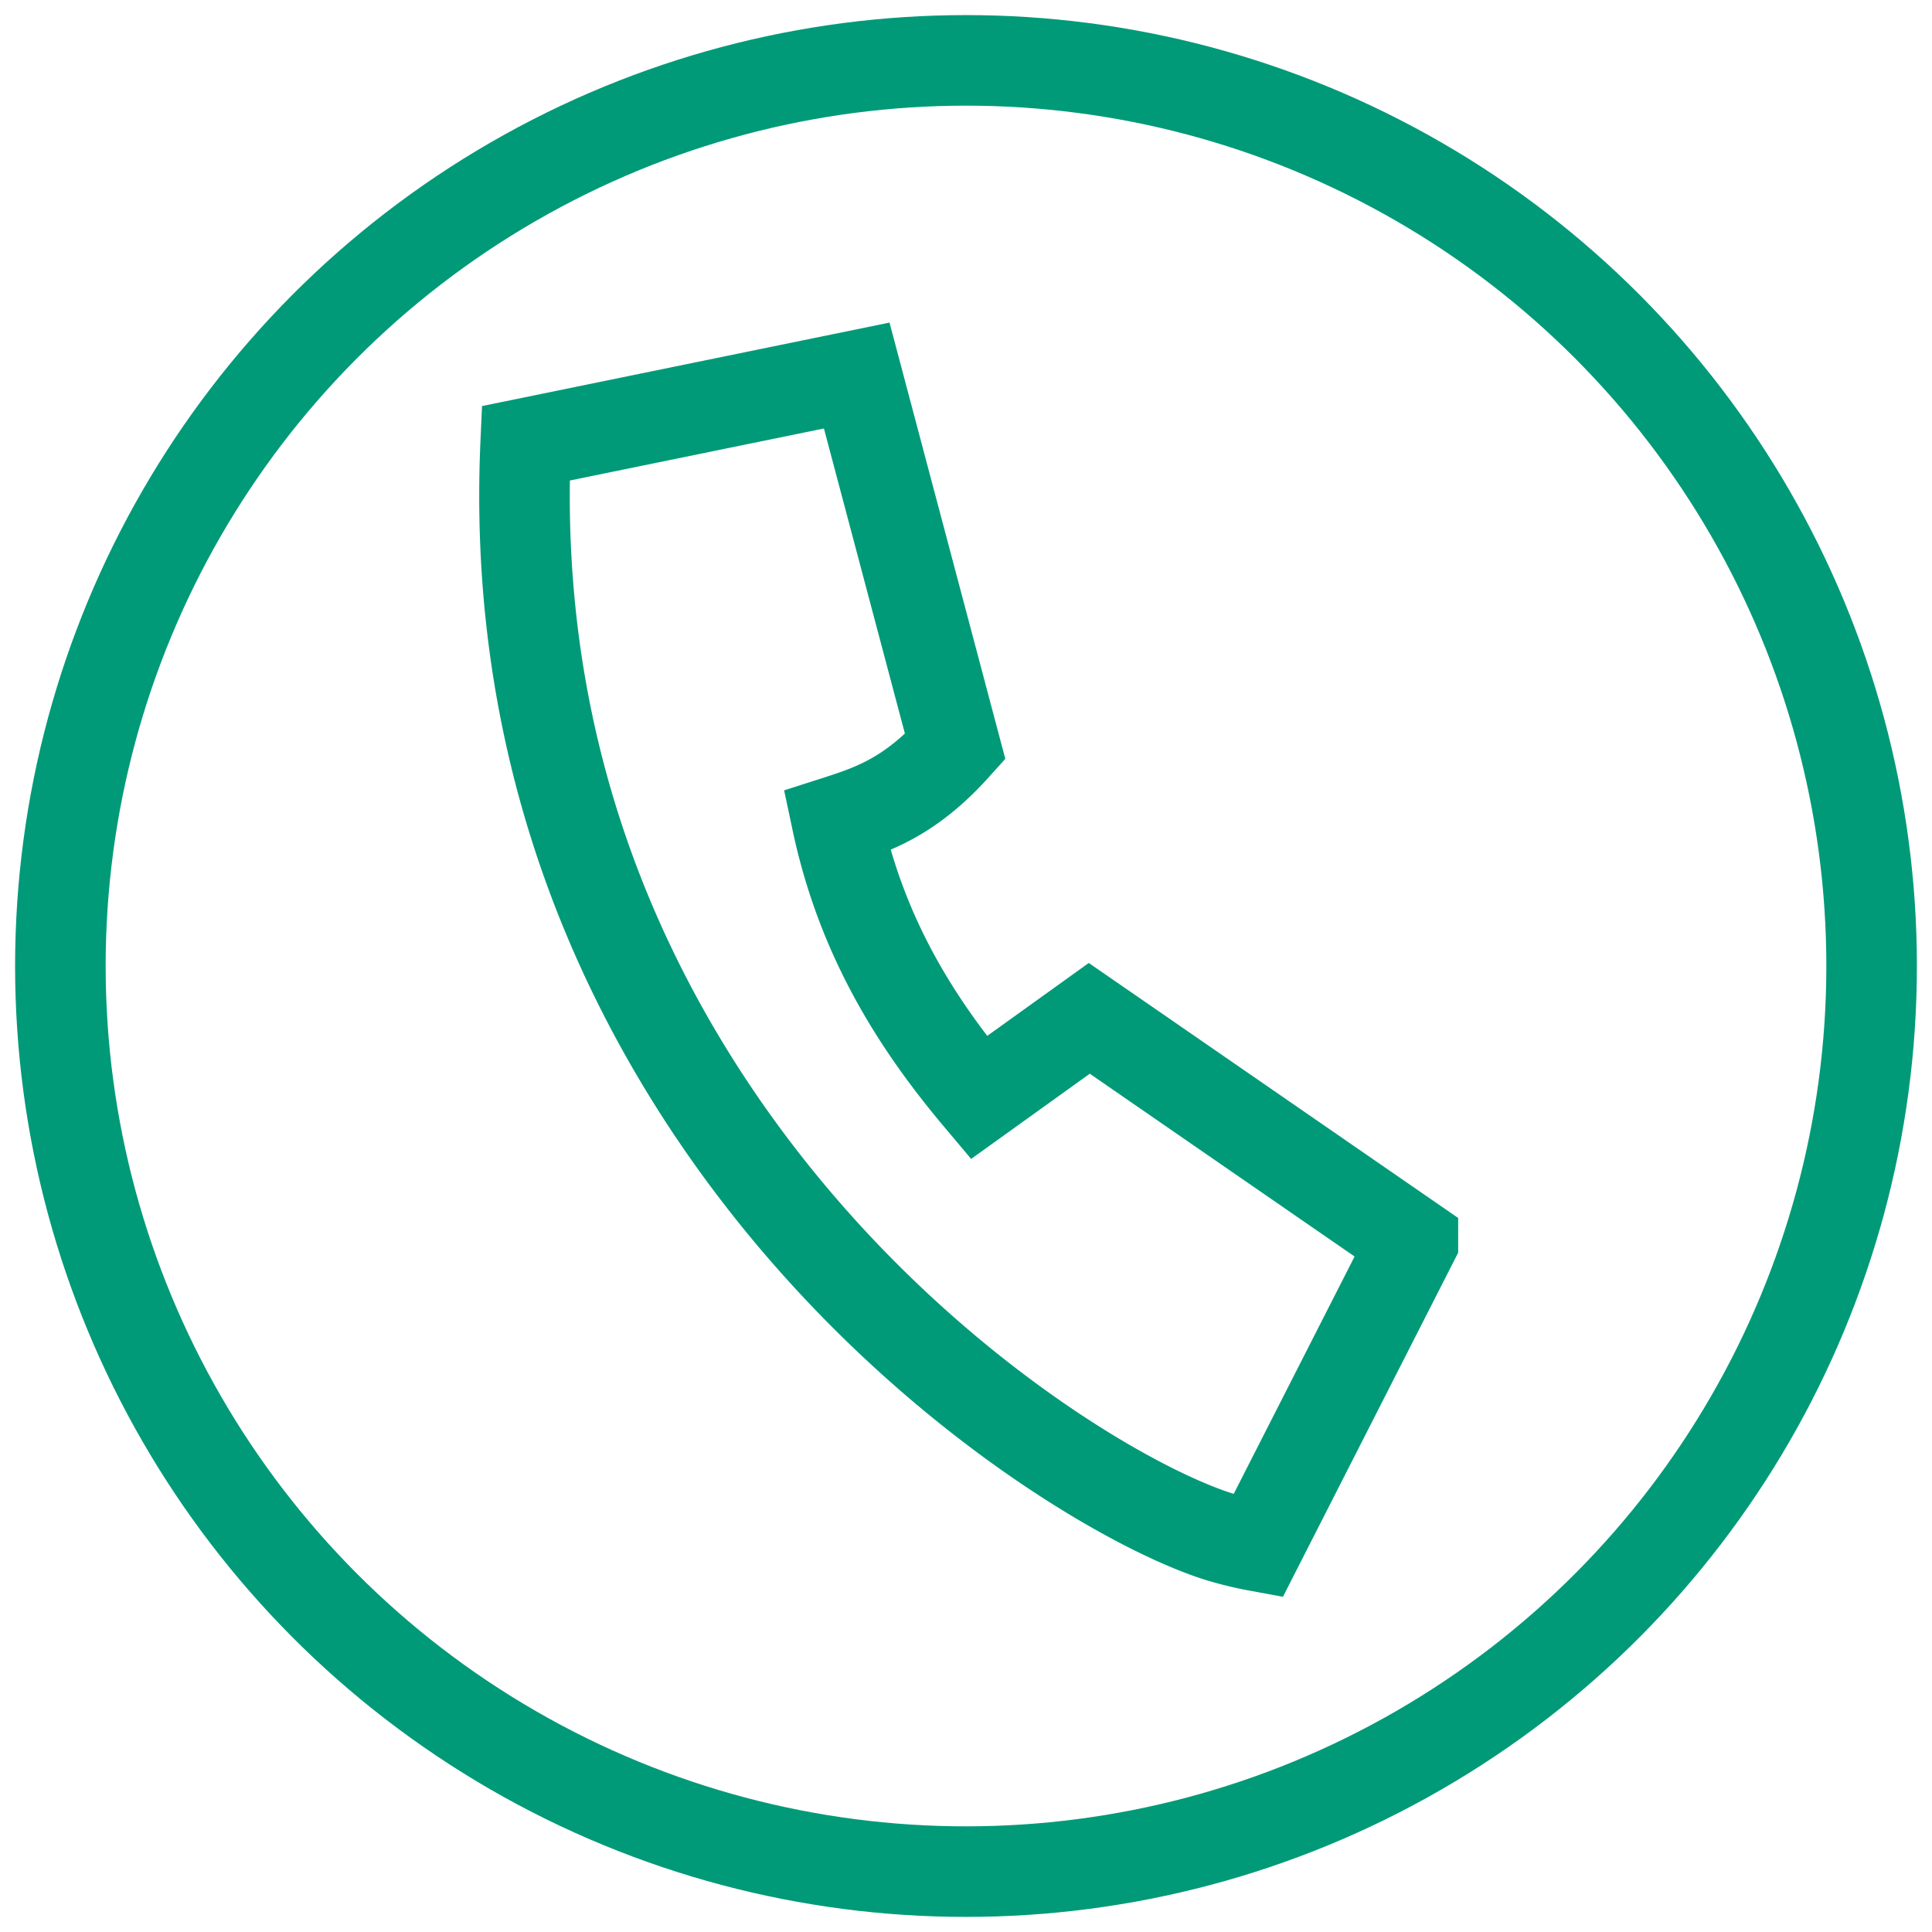 <svg width="32" height="32" xmlns="http://www.w3.org/2000/svg"><g transform="translate(1 1)" stroke="#019A78" stroke-width="1.5" fill="none" fill-rule="evenodd"><path d="M22.402 19.568l-2.567 5.041a5.959 5.959 0 01-.62-.149c-1.626-.497-5.876-2.976-8.757-7.594-1.711-2.745-2.942-6.237-2.751-10.523L13.19 5.22l1.632 6.149c-.741.824-1.358 1.036-1.96 1.229.415 1.957 1.35 3.394 2.35 4.583l1.83-1.314 5.36 3.7z"/><circle cx="15" cy="15" r="15"/></g></svg>